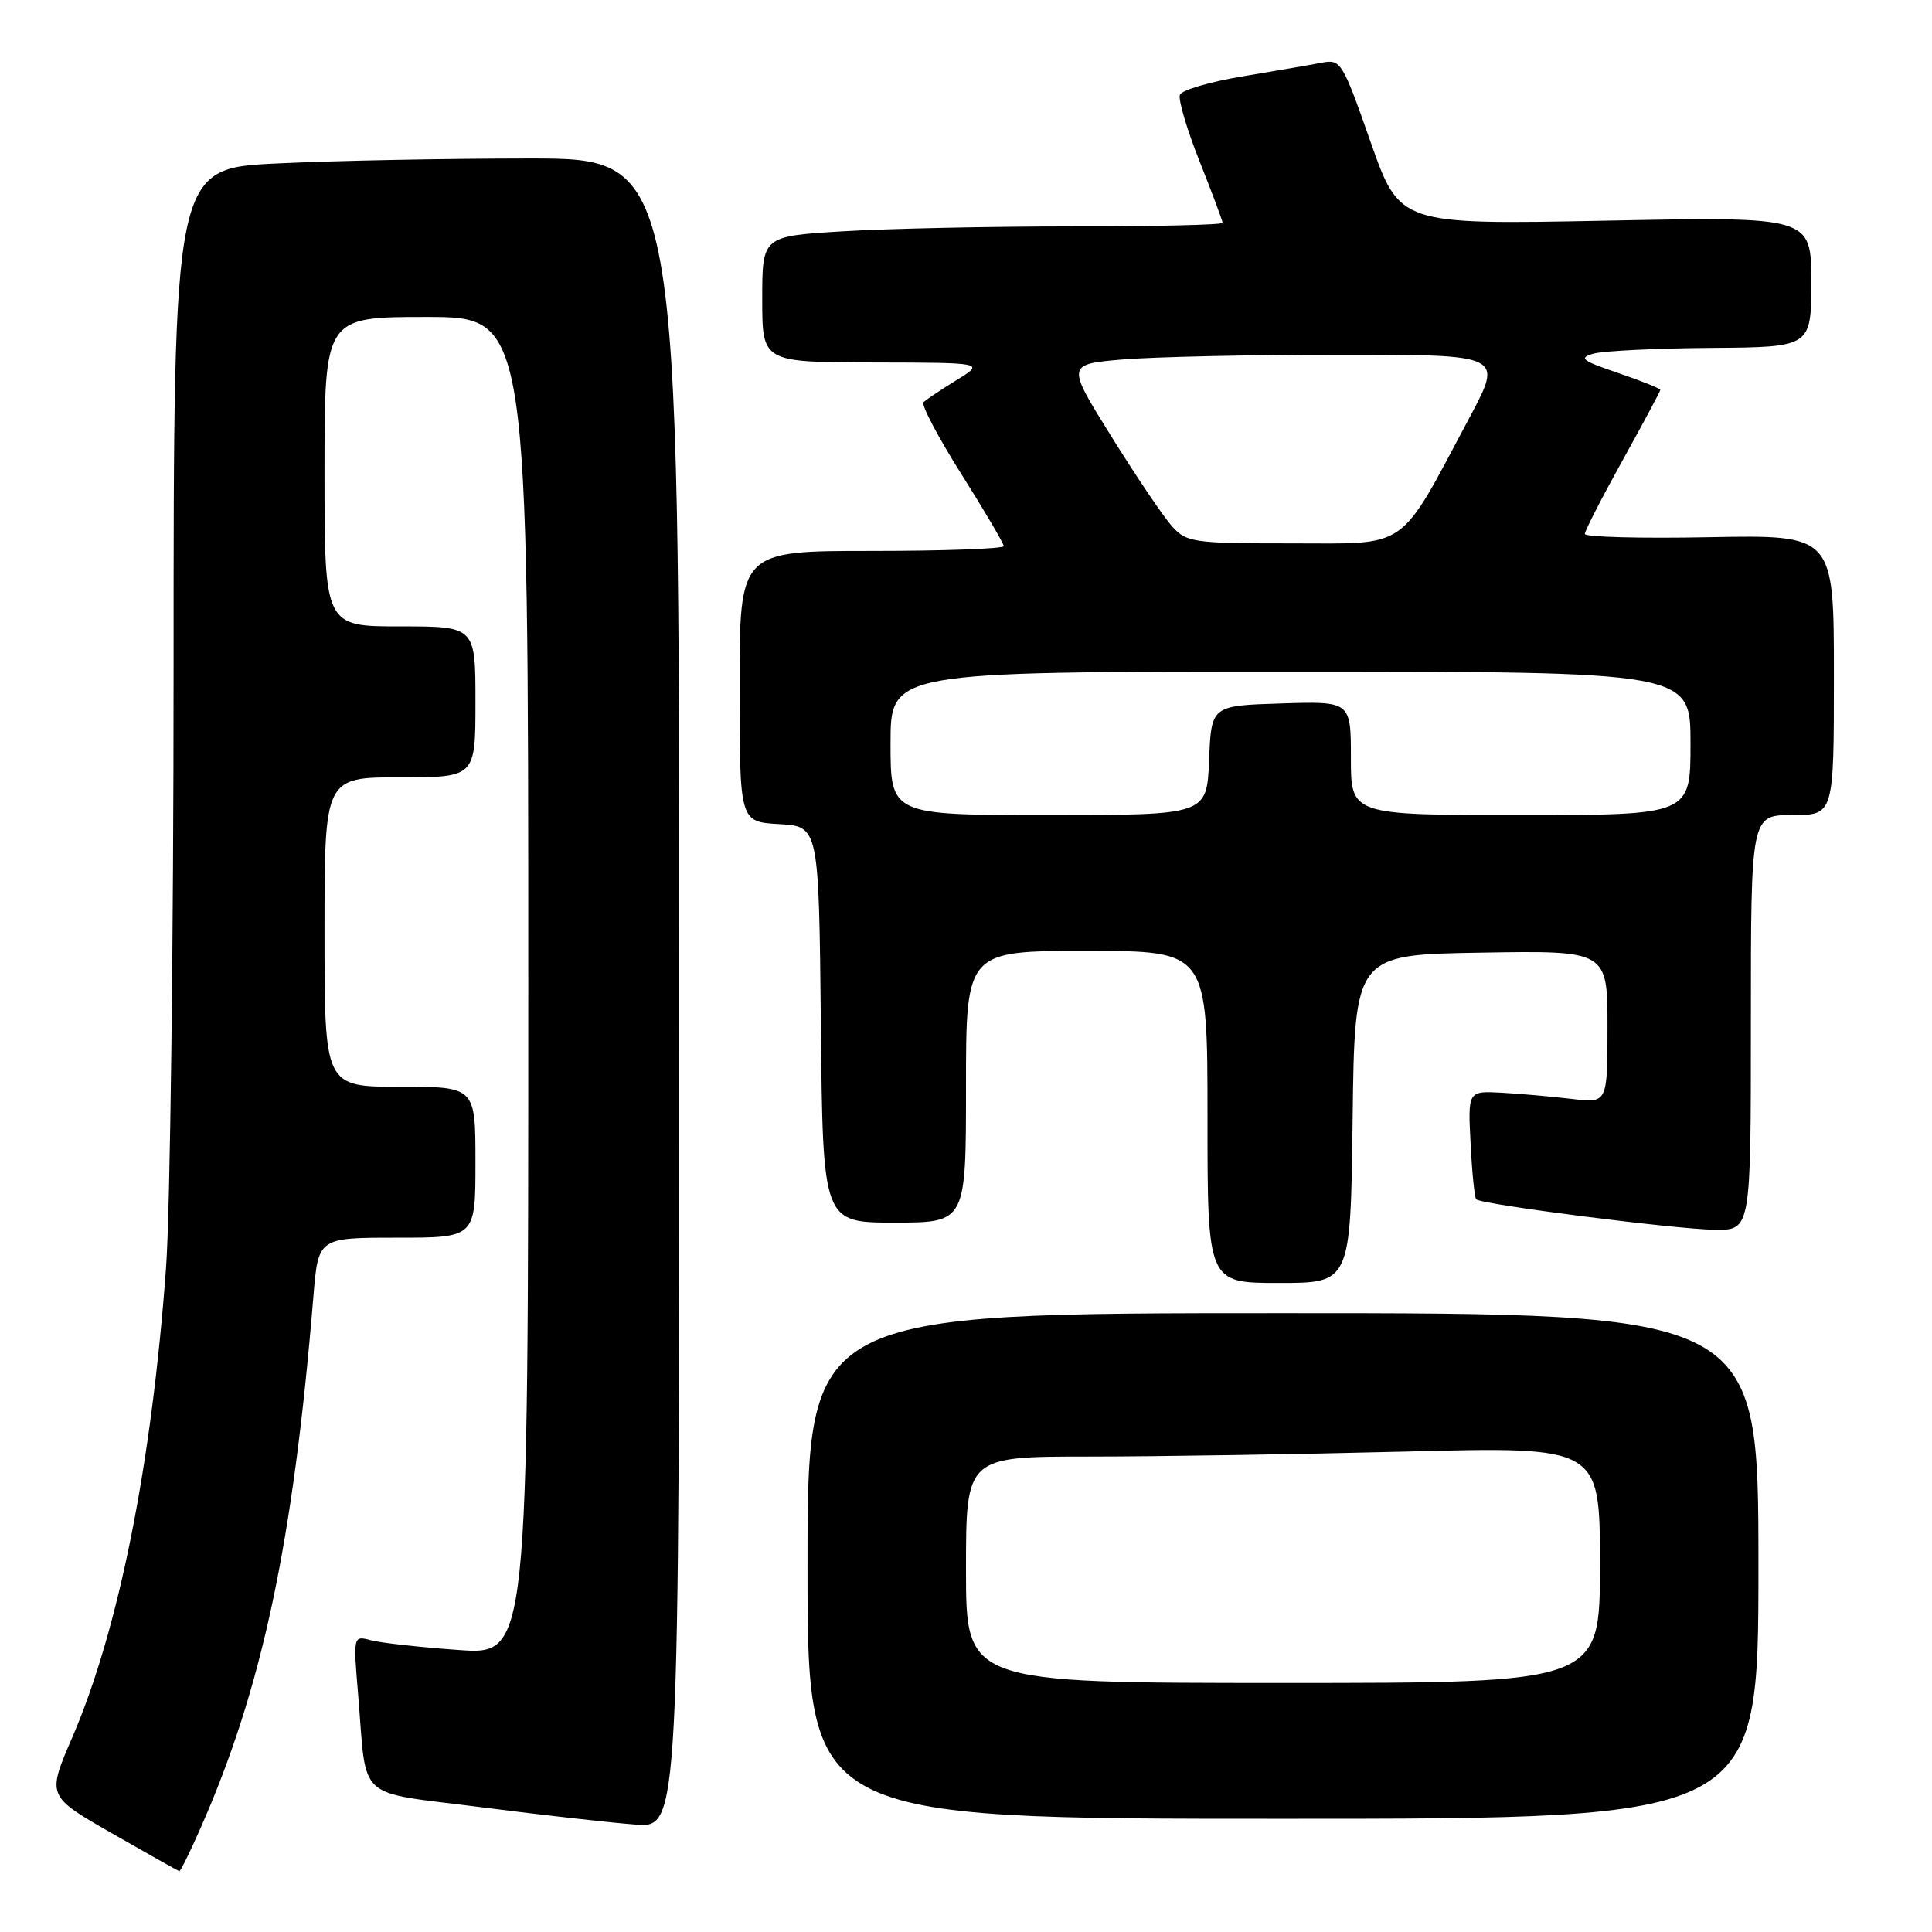<?xml version="1.0" encoding="UTF-8" standalone="no"?>
<!DOCTYPE svg PUBLIC "-//W3C//DTD SVG 1.1//EN" "http://www.w3.org/Graphics/SVG/1.1/DTD/svg11.dtd" >
<svg xmlns="http://www.w3.org/2000/svg" xmlns:xlink="http://www.w3.org/1999/xlink" version="1.1" viewBox="0 0 256 256">
 <g >
 <path fill="currentColor"
d=" M 26.54 242.31 C 34.73 223.78 38.85 204.44 41.53 171.75 C 42.17 164.00 42.17 164.00 52.59 164.00 C 63.00 164.00 63.00 164.00 63.00 154.00 C 63.00 144.00 63.00 144.00 53.00 144.00 C 43.00 144.00 43.00 144.00 43.00 123.50 C 43.00 103.00 43.00 103.00 53.00 103.00 C 63.00 103.00 63.00 103.00 63.00 93.00 C 63.00 83.00 63.00 83.00 53.00 83.00 C 43.00 83.00 43.00 83.00 43.00 62.50 C 43.00 42.00 43.00 42.00 56.50 42.00 C 70.00 42.00 70.00 42.00 70.00 130.65 C 70.00 219.30 70.00 219.30 60.75 218.63 C 55.66 218.27 50.44 217.69 49.15 217.34 C 46.80 216.72 46.80 216.72 47.46 224.61 C 48.65 238.89 46.92 237.31 63.78 239.47 C 71.88 240.51 81.09 241.54 84.25 241.77 C 90.00 242.18 90.00 242.18 90.00 131.59 C 90.00 21.00 90.00 21.00 70.16 21.00 C 59.25 21.00 44.17 21.29 36.66 21.66 C 23.00 22.31 23.00 22.31 23.00 88.41 C 23.00 124.76 22.55 160.57 22.00 168.00 C 20.09 194.13 15.72 215.98 9.56 230.25 C 6.22 238.00 6.22 238.00 14.86 242.94 C 19.61 245.66 23.62 247.91 23.76 247.94 C 23.91 247.97 25.16 245.44 26.54 242.31 Z  M 233.00 207.50 C 233.00 174.00 233.00 174.00 170.00 174.00 C 107.00 174.00 107.00 174.00 107.00 207.50 C 107.00 241.00 107.00 241.00 170.00 241.00 C 233.00 241.00 233.00 241.00 233.00 207.50 Z  M 179.23 148.25 C 179.50 126.50 179.50 126.50 196.25 126.23 C 213.00 125.95 213.00 125.95 213.00 136.07 C 213.00 146.19 213.00 146.19 208.25 145.61 C 205.64 145.30 201.47 144.93 199.00 144.79 C 194.50 144.55 194.50 144.55 194.86 151.52 C 195.05 155.36 195.39 158.69 195.60 158.91 C 196.25 159.60 222.15 162.90 227.25 162.95 C 232.00 163.00 232.00 163.00 232.00 135.50 C 232.00 108.00 232.00 108.00 237.50 108.00 C 243.00 108.00 243.00 108.00 243.00 89.43 C 243.00 70.87 243.00 70.87 226.50 71.18 C 217.42 71.36 210.00 71.16 210.00 70.75 C 210.00 70.34 212.25 65.95 215.00 61.00 C 217.75 56.05 220.00 51.84 220.00 51.66 C 220.00 51.48 217.48 50.47 214.40 49.42 C 209.59 47.79 209.13 47.43 211.15 46.86 C 212.44 46.50 219.46 46.15 226.75 46.10 C 240.00 46.00 240.00 46.00 240.00 37.35 C 240.00 28.70 240.00 28.70 212.73 29.24 C 185.46 29.77 185.46 29.77 181.60 18.78 C 177.88 8.17 177.66 7.82 175.13 8.31 C 173.68 8.59 168.96 9.40 164.64 10.12 C 160.31 10.84 156.58 11.94 156.34 12.56 C 156.10 13.19 157.27 17.15 158.95 21.38 C 160.63 25.60 162.00 29.27 162.00 29.53 C 162.00 29.79 153.07 30.00 142.16 30.00 C 131.24 30.00 117.52 30.29 111.66 30.65 C 101.00 31.30 101.00 31.30 101.00 39.65 C 101.00 48.00 101.00 48.00 115.75 48.03 C 130.50 48.06 130.50 48.06 126.74 50.37 C 124.67 51.65 122.71 52.96 122.37 53.30 C 122.04 53.63 124.29 57.91 127.38 62.81 C 130.47 67.71 133.00 72.01 133.00 72.36 C 133.00 72.71 125.12 73.00 115.50 73.00 C 98.00 73.00 98.00 73.00 98.00 90.95 C 98.00 108.90 98.00 108.90 103.25 109.20 C 108.50 109.50 108.50 109.50 108.77 135.75 C 109.03 162.00 109.03 162.00 118.52 162.00 C 128.00 162.00 128.00 162.00 128.00 144.00 C 128.00 126.00 128.00 126.00 144.00 126.00 C 160.00 126.00 160.00 126.00 160.00 148.00 C 160.00 170.00 160.00 170.00 169.48 170.00 C 178.96 170.00 178.96 170.00 179.23 148.25 Z  M 128.00 208.00 C 128.00 193.00 128.00 193.00 144.34 193.00 C 153.32 193.00 172.22 192.70 186.34 192.34 C 212.00 191.68 212.00 191.68 212.00 207.34 C 212.00 223.00 212.00 223.00 170.00 223.00 C 128.00 223.00 128.00 223.00 128.00 208.00 Z  M 118.00 98.50 C 118.00 89.00 118.00 89.00 171.00 89.00 C 224.00 89.00 224.00 89.00 224.00 98.50 C 224.00 108.00 224.00 108.00 201.50 108.00 C 179.00 108.00 179.00 108.00 179.00 100.46 C 179.00 92.92 179.00 92.92 169.75 93.21 C 160.50 93.50 160.50 93.50 160.21 100.75 C 159.91 108.00 159.91 108.00 138.96 108.00 C 118.00 108.00 118.00 108.00 118.00 98.50 Z  M 155.31 69.75 C 154.19 68.51 150.58 63.17 147.29 57.88 C 141.30 48.27 141.30 48.27 148.80 47.63 C 152.93 47.29 165.95 47.00 177.73 47.00 C 199.16 47.00 199.16 47.00 194.76 55.25 C 185.21 73.17 186.85 72.00 171.16 72.00 C 158.11 72.00 157.24 71.88 155.31 69.75 Z "/>
</g>
</svg>